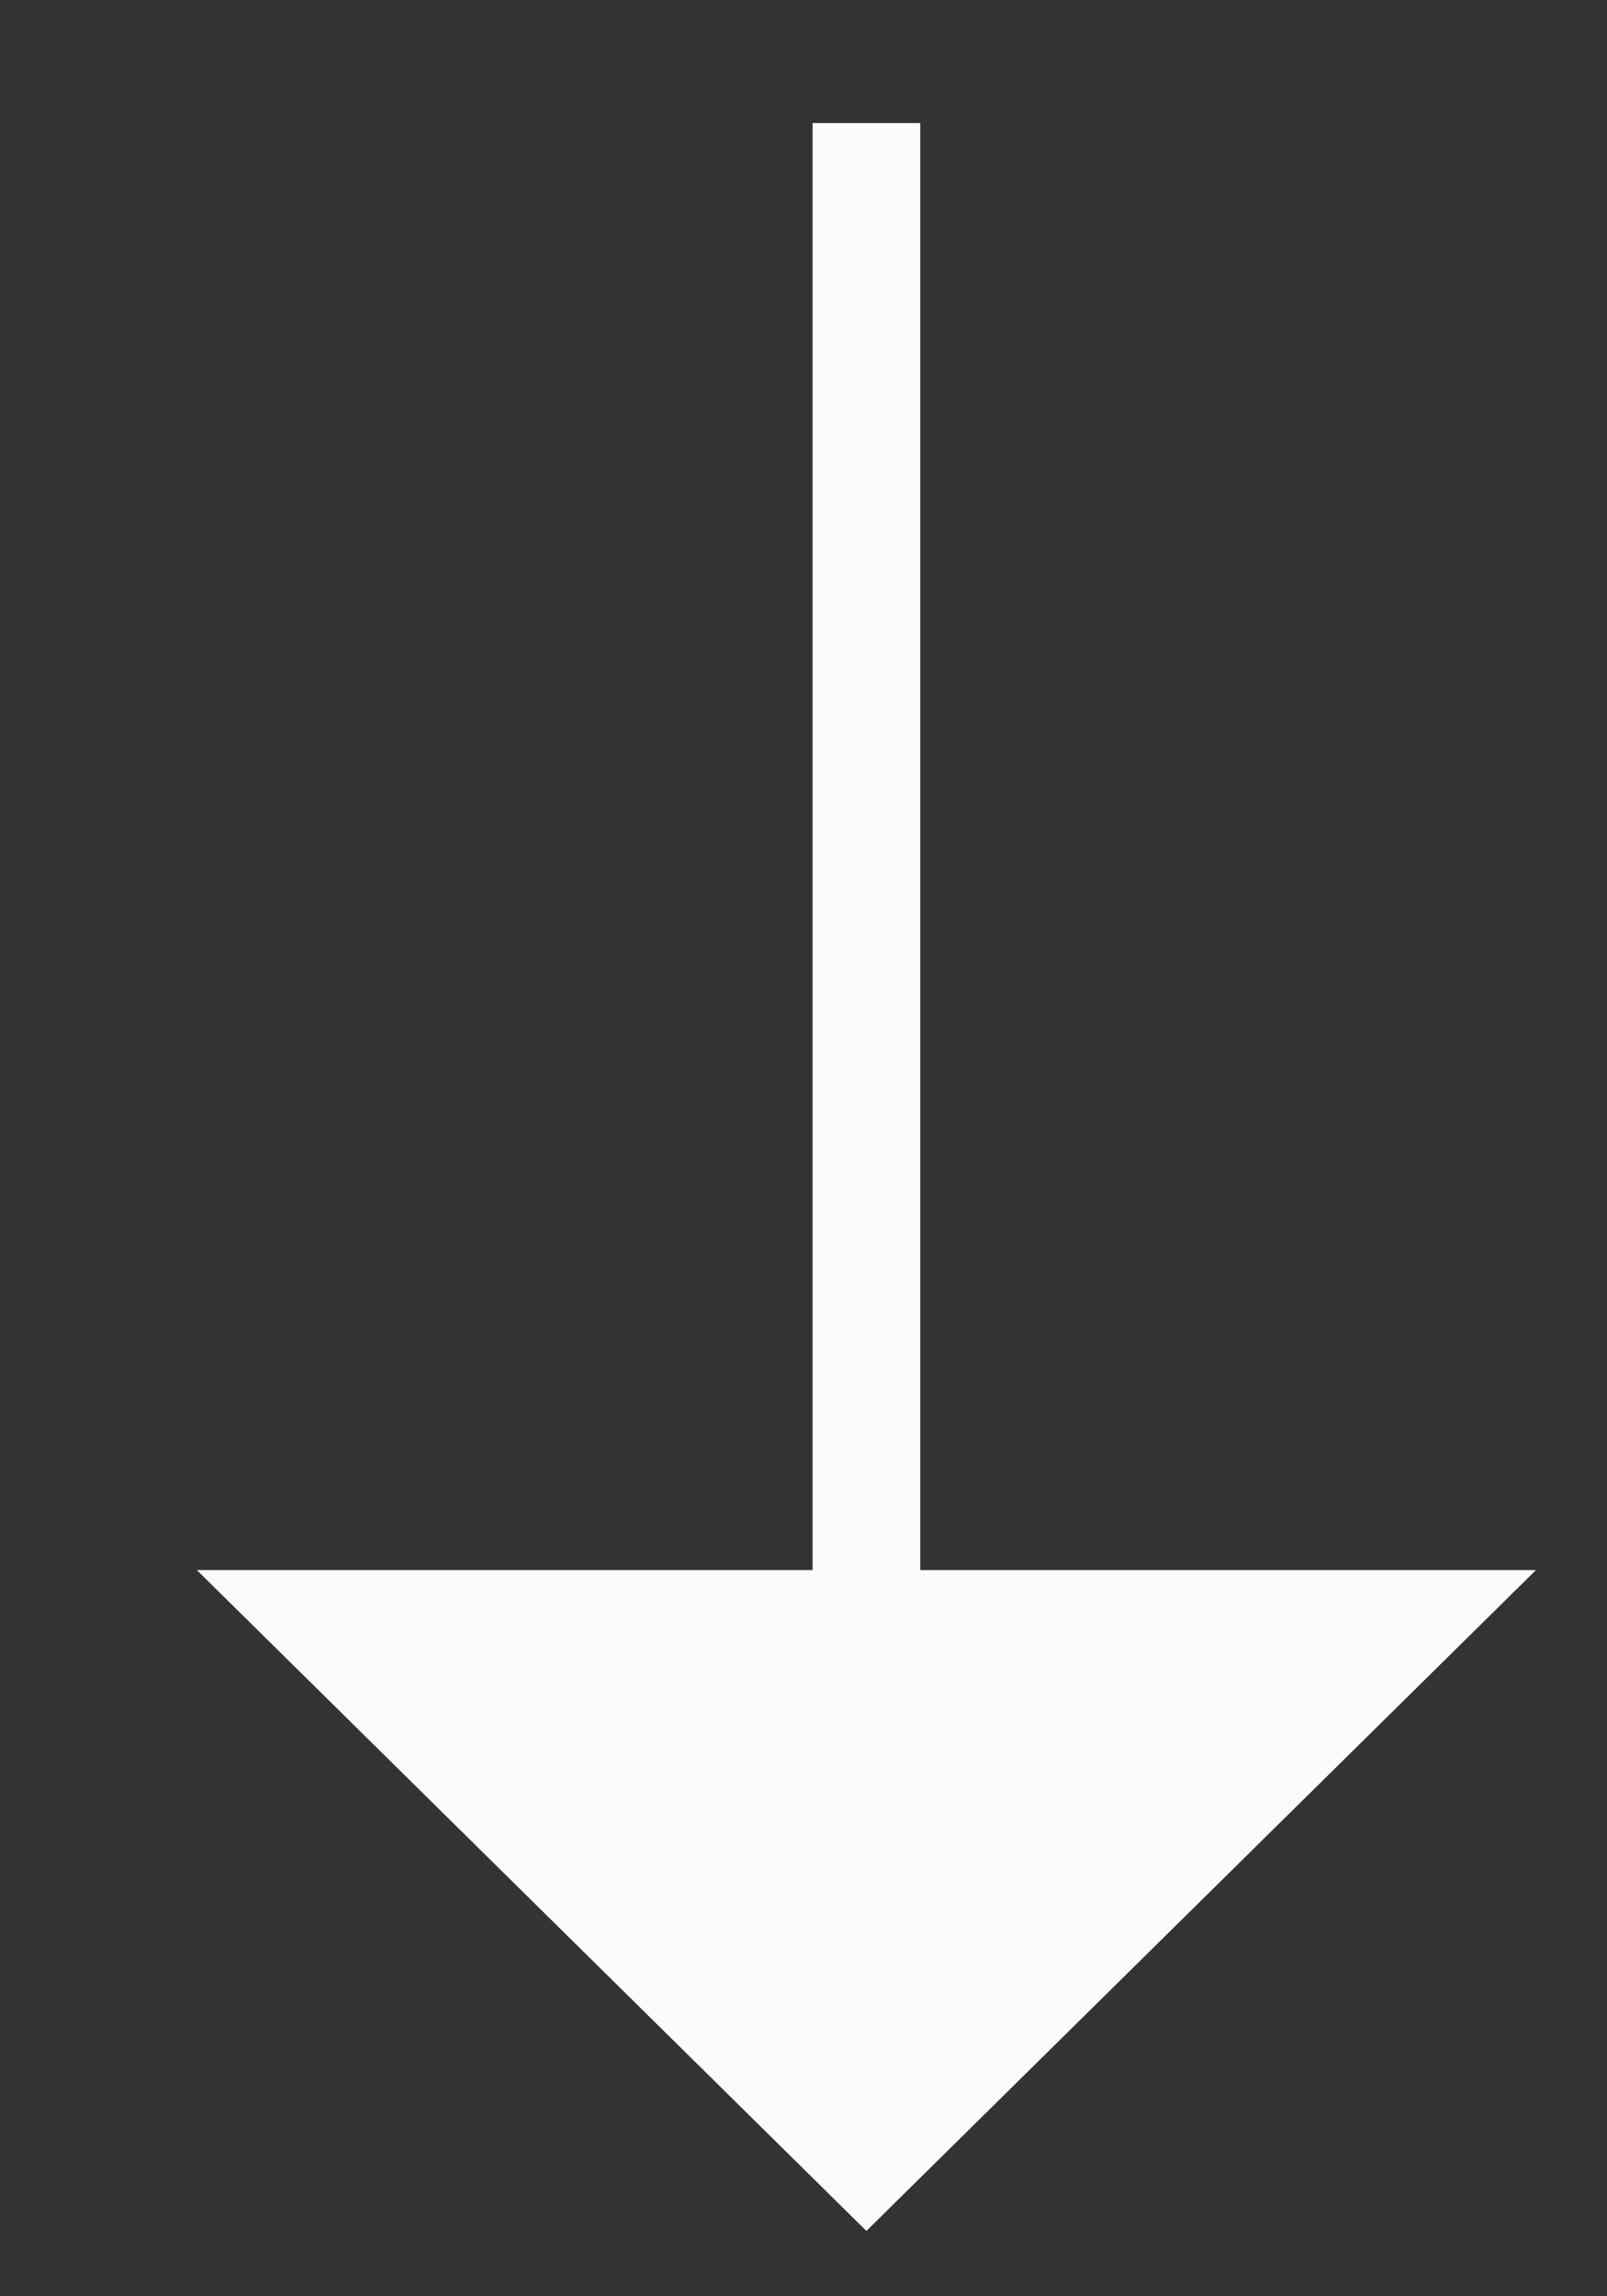 <svg width="7" height="10" viewBox="0 0 7 10" fill="none" xmlns="http://www.w3.org/2000/svg">
<rect x="0" y="0" width="7" height="10" fill="#333333" stroke="none"/>
<path d="M3.774 9.386L1.429 7.072L3.774 7.072L6.119 7.072L3.774 9.386Z" fill="#FDFBF9"/>
<path d="M3.774 0.536L3.774 9.386M3.774 9.386L1.429 7.072L6.119 7.072L3.774 9.386Z" stroke="#FDFBF9" stroke-width="0.469"/>
</svg>
